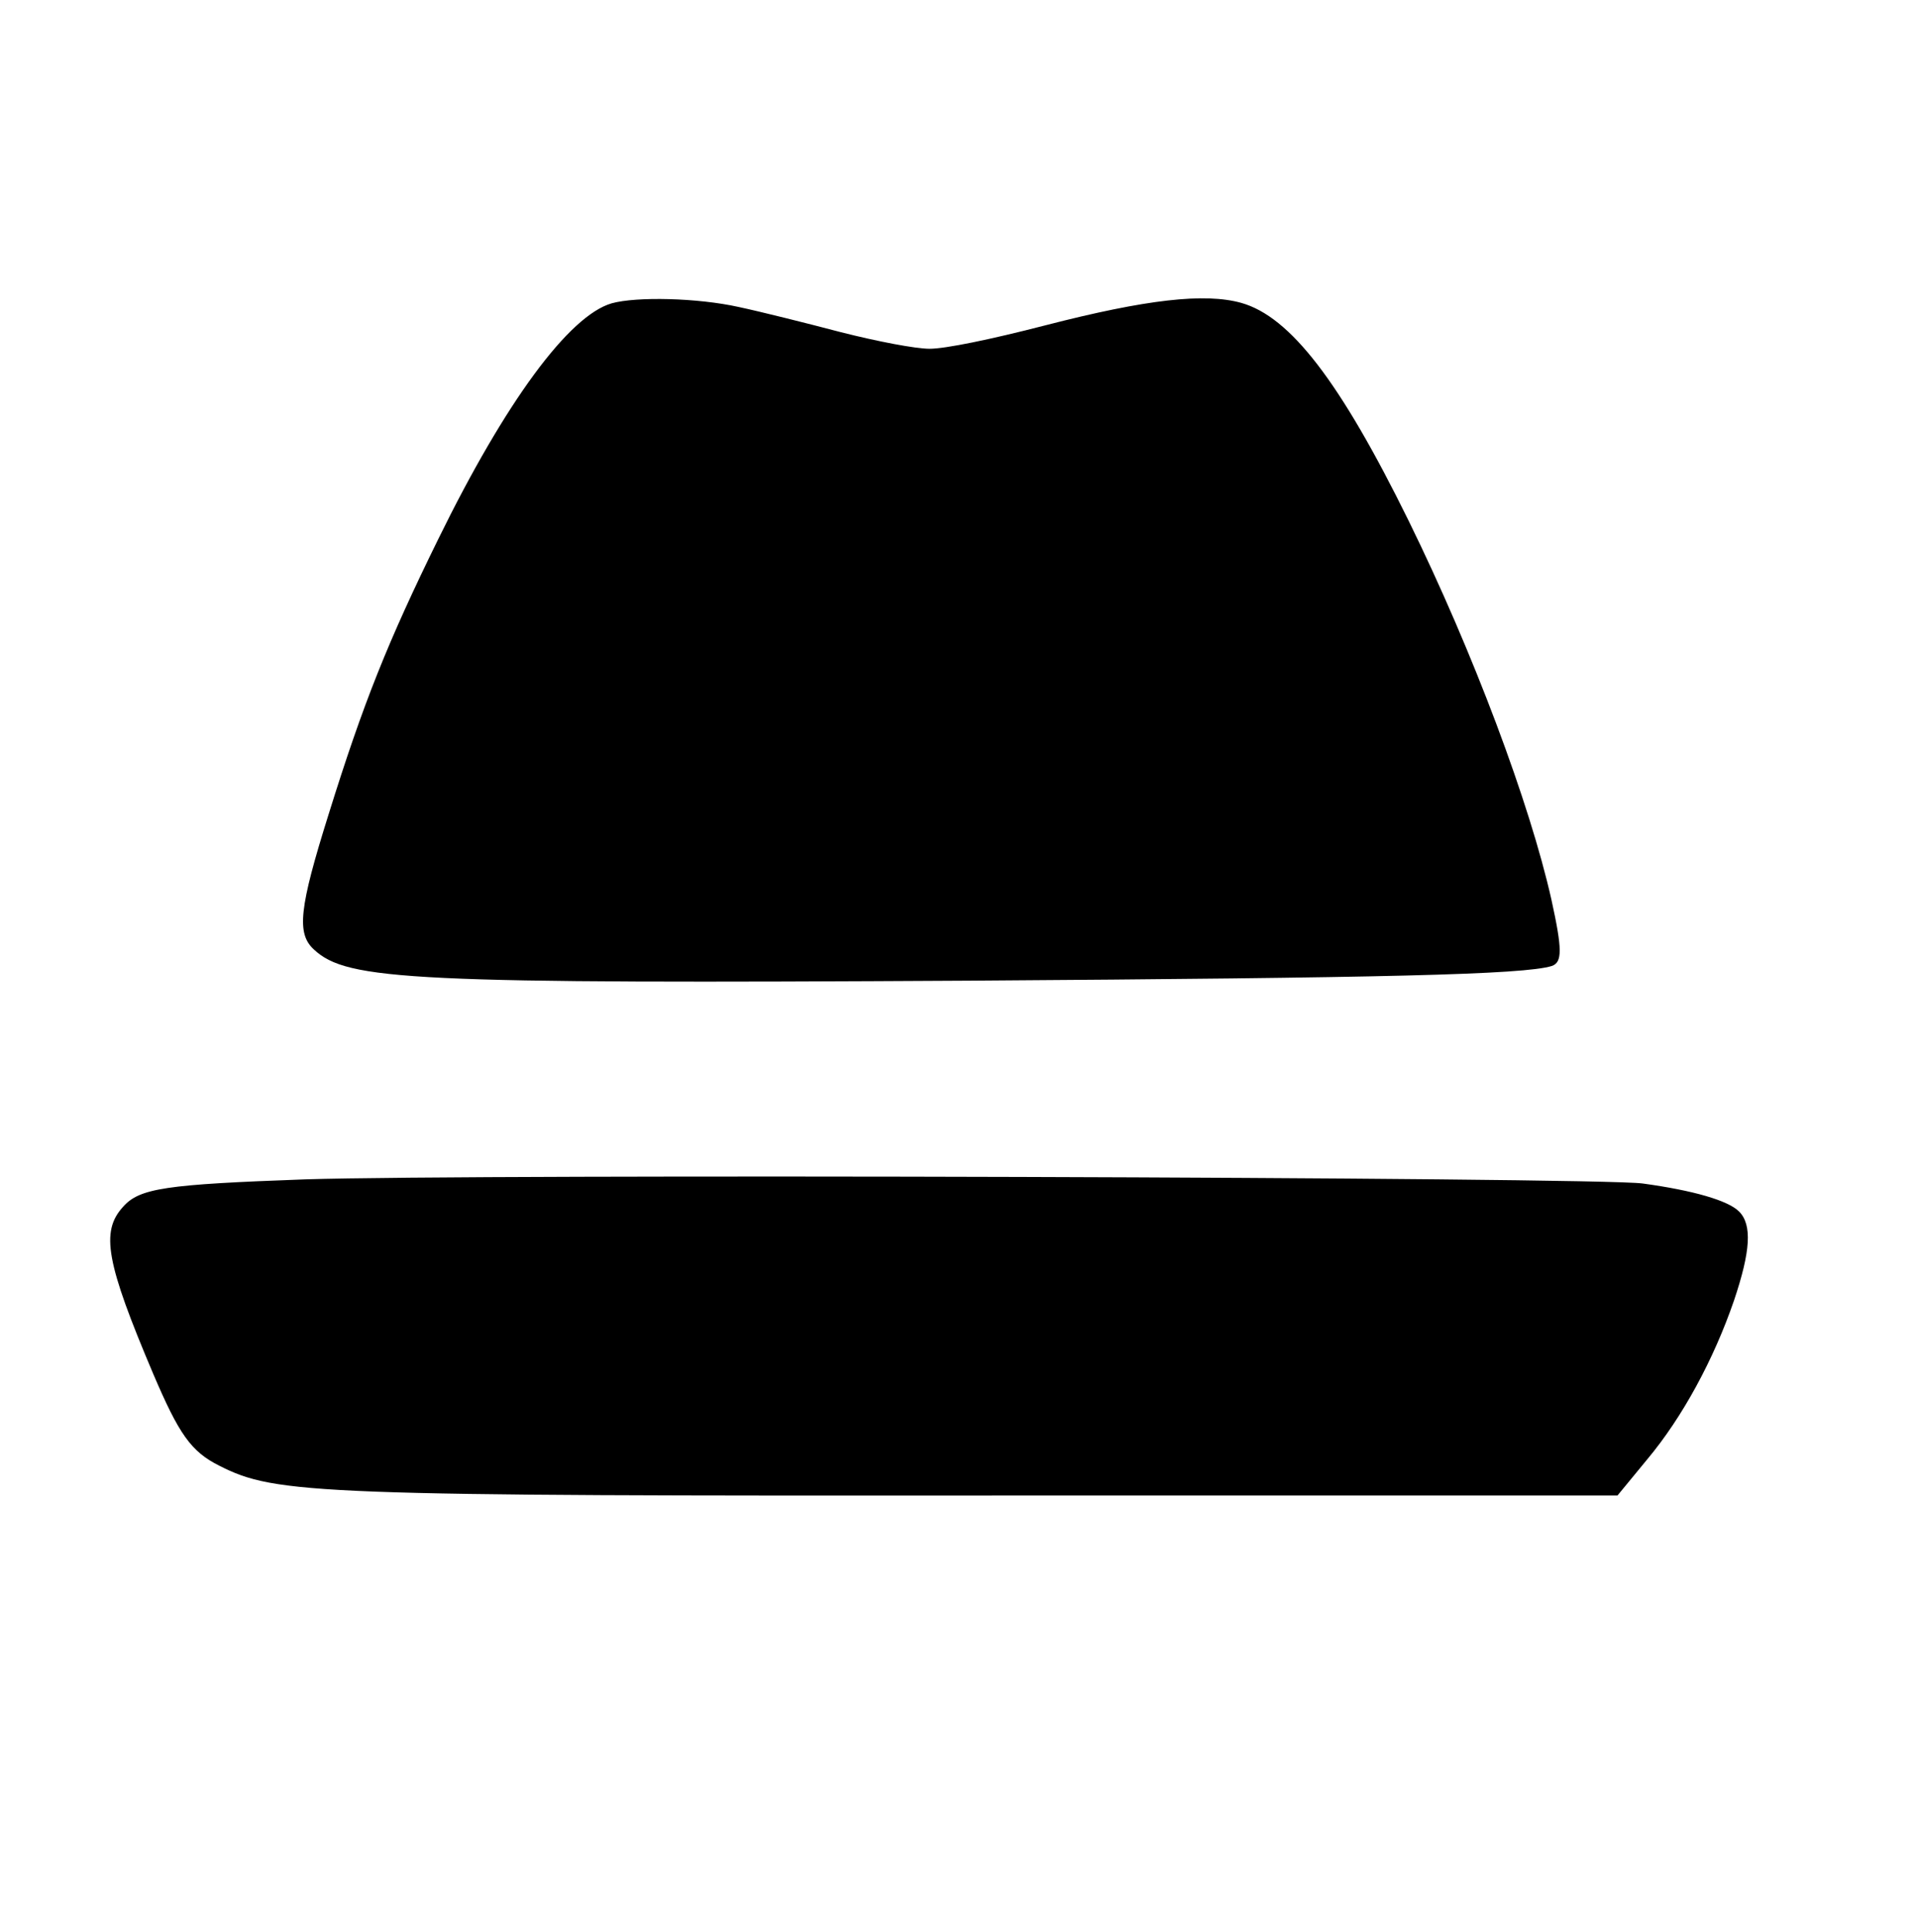 <?xml version="1.0" standalone="no"?>
<!DOCTYPE svg PUBLIC "-//W3C//DTD SVG 20010904//EN"
 "http://www.w3.org/TR/2001/REC-SVG-20010904/DTD/svg10.dtd">
<svg version="1.0" xmlns="http://www.w3.org/2000/svg"
 width="418pt" height="421pt" viewBox="0 0 418 421"
 preserveAspectRatio="xMidYMid meet">

<g transform="translate(0,421) scale(0.1,-0.1)"
fill="#000000" stroke="none">
<path d="M1333 3549 c-93 -27 -231 -214 -378 -514 -110 -224 -163 -356 -239
-600 -64 -204 -70 -259 -32 -294 73 -68 210 -75 1431 -68 899 6 1206 13 1267
32 23 8 23 36 -1 145 -47 209 -170 538 -311 825 -149 303 -258 445 -365 475
-79 22 -206 8 -427 -49 -120 -31 -218 -51 -252 -51 -31 0 -114 16 -193 36 -76
20 -176 45 -223 55 -90 20 -223 23 -277 8z"/>
<path d="M665 1640 c-304 -11 -361 -19 -397 -60 -49 -54 -37 -121 66 -364 56
-131 82 -169 144 -200 124 -63 210 -66 1717 -65 l1330 0 65 79 c77 92 145 218
189 346 36 107 40 165 11 194 -24 24 -100 46 -210 61 -102 14 -2540 21 -2915
9z"/>
</g>
</svg>
